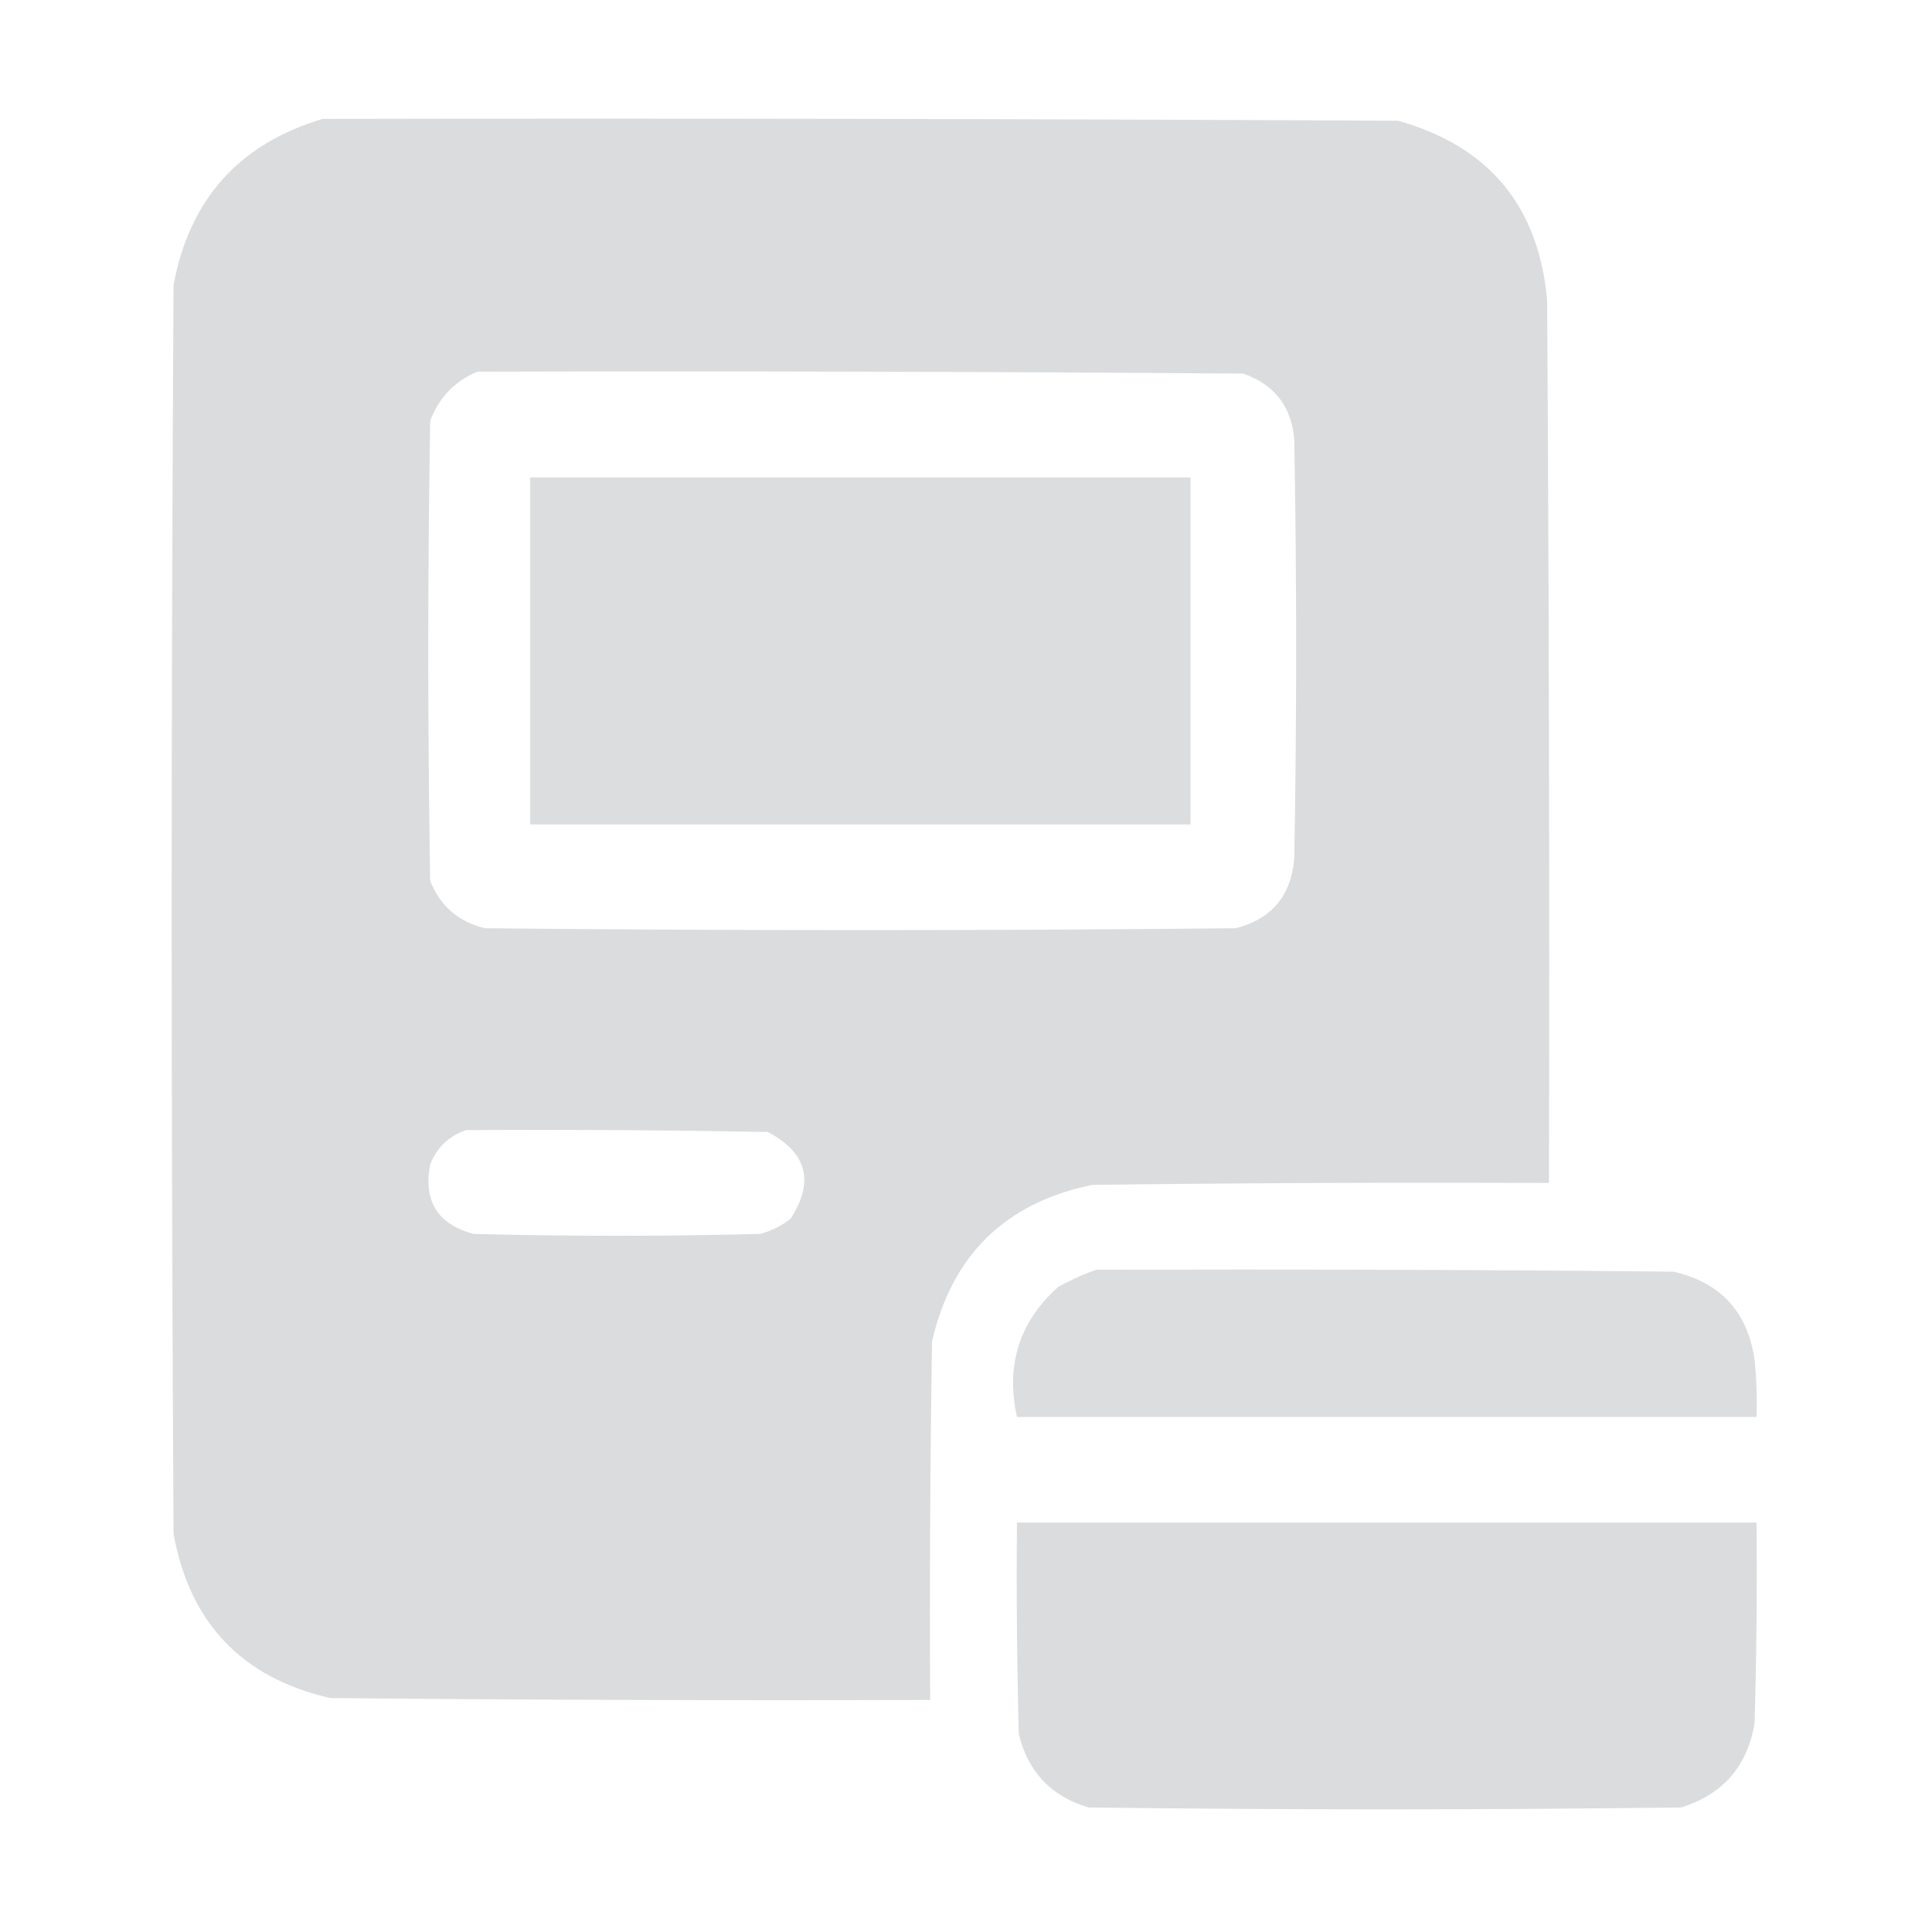 <svg width="24" height="24" viewBox="0 0 24 24" fill="none" xmlns="http://www.w3.org/2000/svg">
<g id="atm (4)">
<g id="Group">
<path id="Vector" opacity="0.986" fill-rule="evenodd" clip-rule="evenodd" d="M4.008 1.477C8.461 1.469 12.914 1.477 17.367 1.5C18.495 1.816 19.113 2.558 19.219 3.727C19.242 7.383 19.25 11.039 19.242 14.695C17.352 14.688 15.461 14.695 13.57 14.719C12.49 14.94 11.826 15.588 11.578 16.664C11.555 18.148 11.547 19.633 11.555 21.117C9.07 21.125 6.586 21.117 4.102 21.094C3.006 20.842 2.358 20.163 2.156 19.055C2.125 13.883 2.125 8.711 2.156 3.539C2.355 2.473 2.972 1.786 4.008 1.477ZM5.93 4.617C9.102 4.609 12.274 4.617 15.445 4.641C15.833 4.778 16.044 5.051 16.078 5.461C16.109 7.195 16.109 8.93 16.078 10.664C16.039 11.127 15.797 11.416 15.352 11.531C12.242 11.562 9.133 11.562 6.023 11.531C5.695 11.45 5.469 11.255 5.344 10.945C5.312 9.039 5.312 7.133 5.344 5.227C5.454 4.937 5.649 4.734 5.93 4.617ZM5.789 14.039C7.039 14.031 8.289 14.039 9.539 14.062C10.026 14.32 10.12 14.679 9.82 15.141C9.708 15.228 9.583 15.29 9.445 15.328C8.258 15.359 7.07 15.359 5.883 15.328C5.436 15.209 5.257 14.92 5.344 14.461C5.431 14.25 5.58 14.11 5.789 14.039Z" fill="#DBDCDE"/>
</g>
<g id="Group_2">
<path id="Vector_2" opacity="0.984" fill-rule="evenodd" clip-rule="evenodd" d="M6.586 5.93C9.32 5.93 12.055 5.93 14.789 5.93C14.789 7.367 14.789 8.805 14.789 10.242C12.055 10.242 9.32 10.242 6.586 10.242C6.586 8.805 6.586 7.367 6.586 5.93Z" fill="#DBDCDE"/>
</g>
<g id="Group_3">
<path id="Vector_3" opacity="0.974" fill-rule="evenodd" clip-rule="evenodd" d="M13.617 15.773C16.008 15.766 18.398 15.773 20.789 15.797C21.377 15.932 21.712 16.3 21.797 16.898C21.82 17.132 21.828 17.367 21.82 17.602C18.758 17.602 15.695 17.602 12.633 17.602C12.491 16.956 12.663 16.417 13.148 15.984C13.304 15.899 13.46 15.828 13.617 15.773Z" fill="#DBDCDE"/>
</g>
<g id="Group_4">
<path id="Vector_4" opacity="0.987" fill-rule="evenodd" clip-rule="evenodd" d="M12.633 18.914C15.695 18.914 18.758 18.914 21.82 18.914C21.828 19.742 21.82 20.57 21.797 21.398C21.71 21.939 21.405 22.29 20.883 22.453C18.43 22.484 15.977 22.484 13.523 22.453C13.058 22.316 12.769 22.011 12.656 21.539C12.633 20.664 12.625 19.789 12.633 18.914Z" fill="#DBDCDE"/>
</g>
</g>
</svg>
